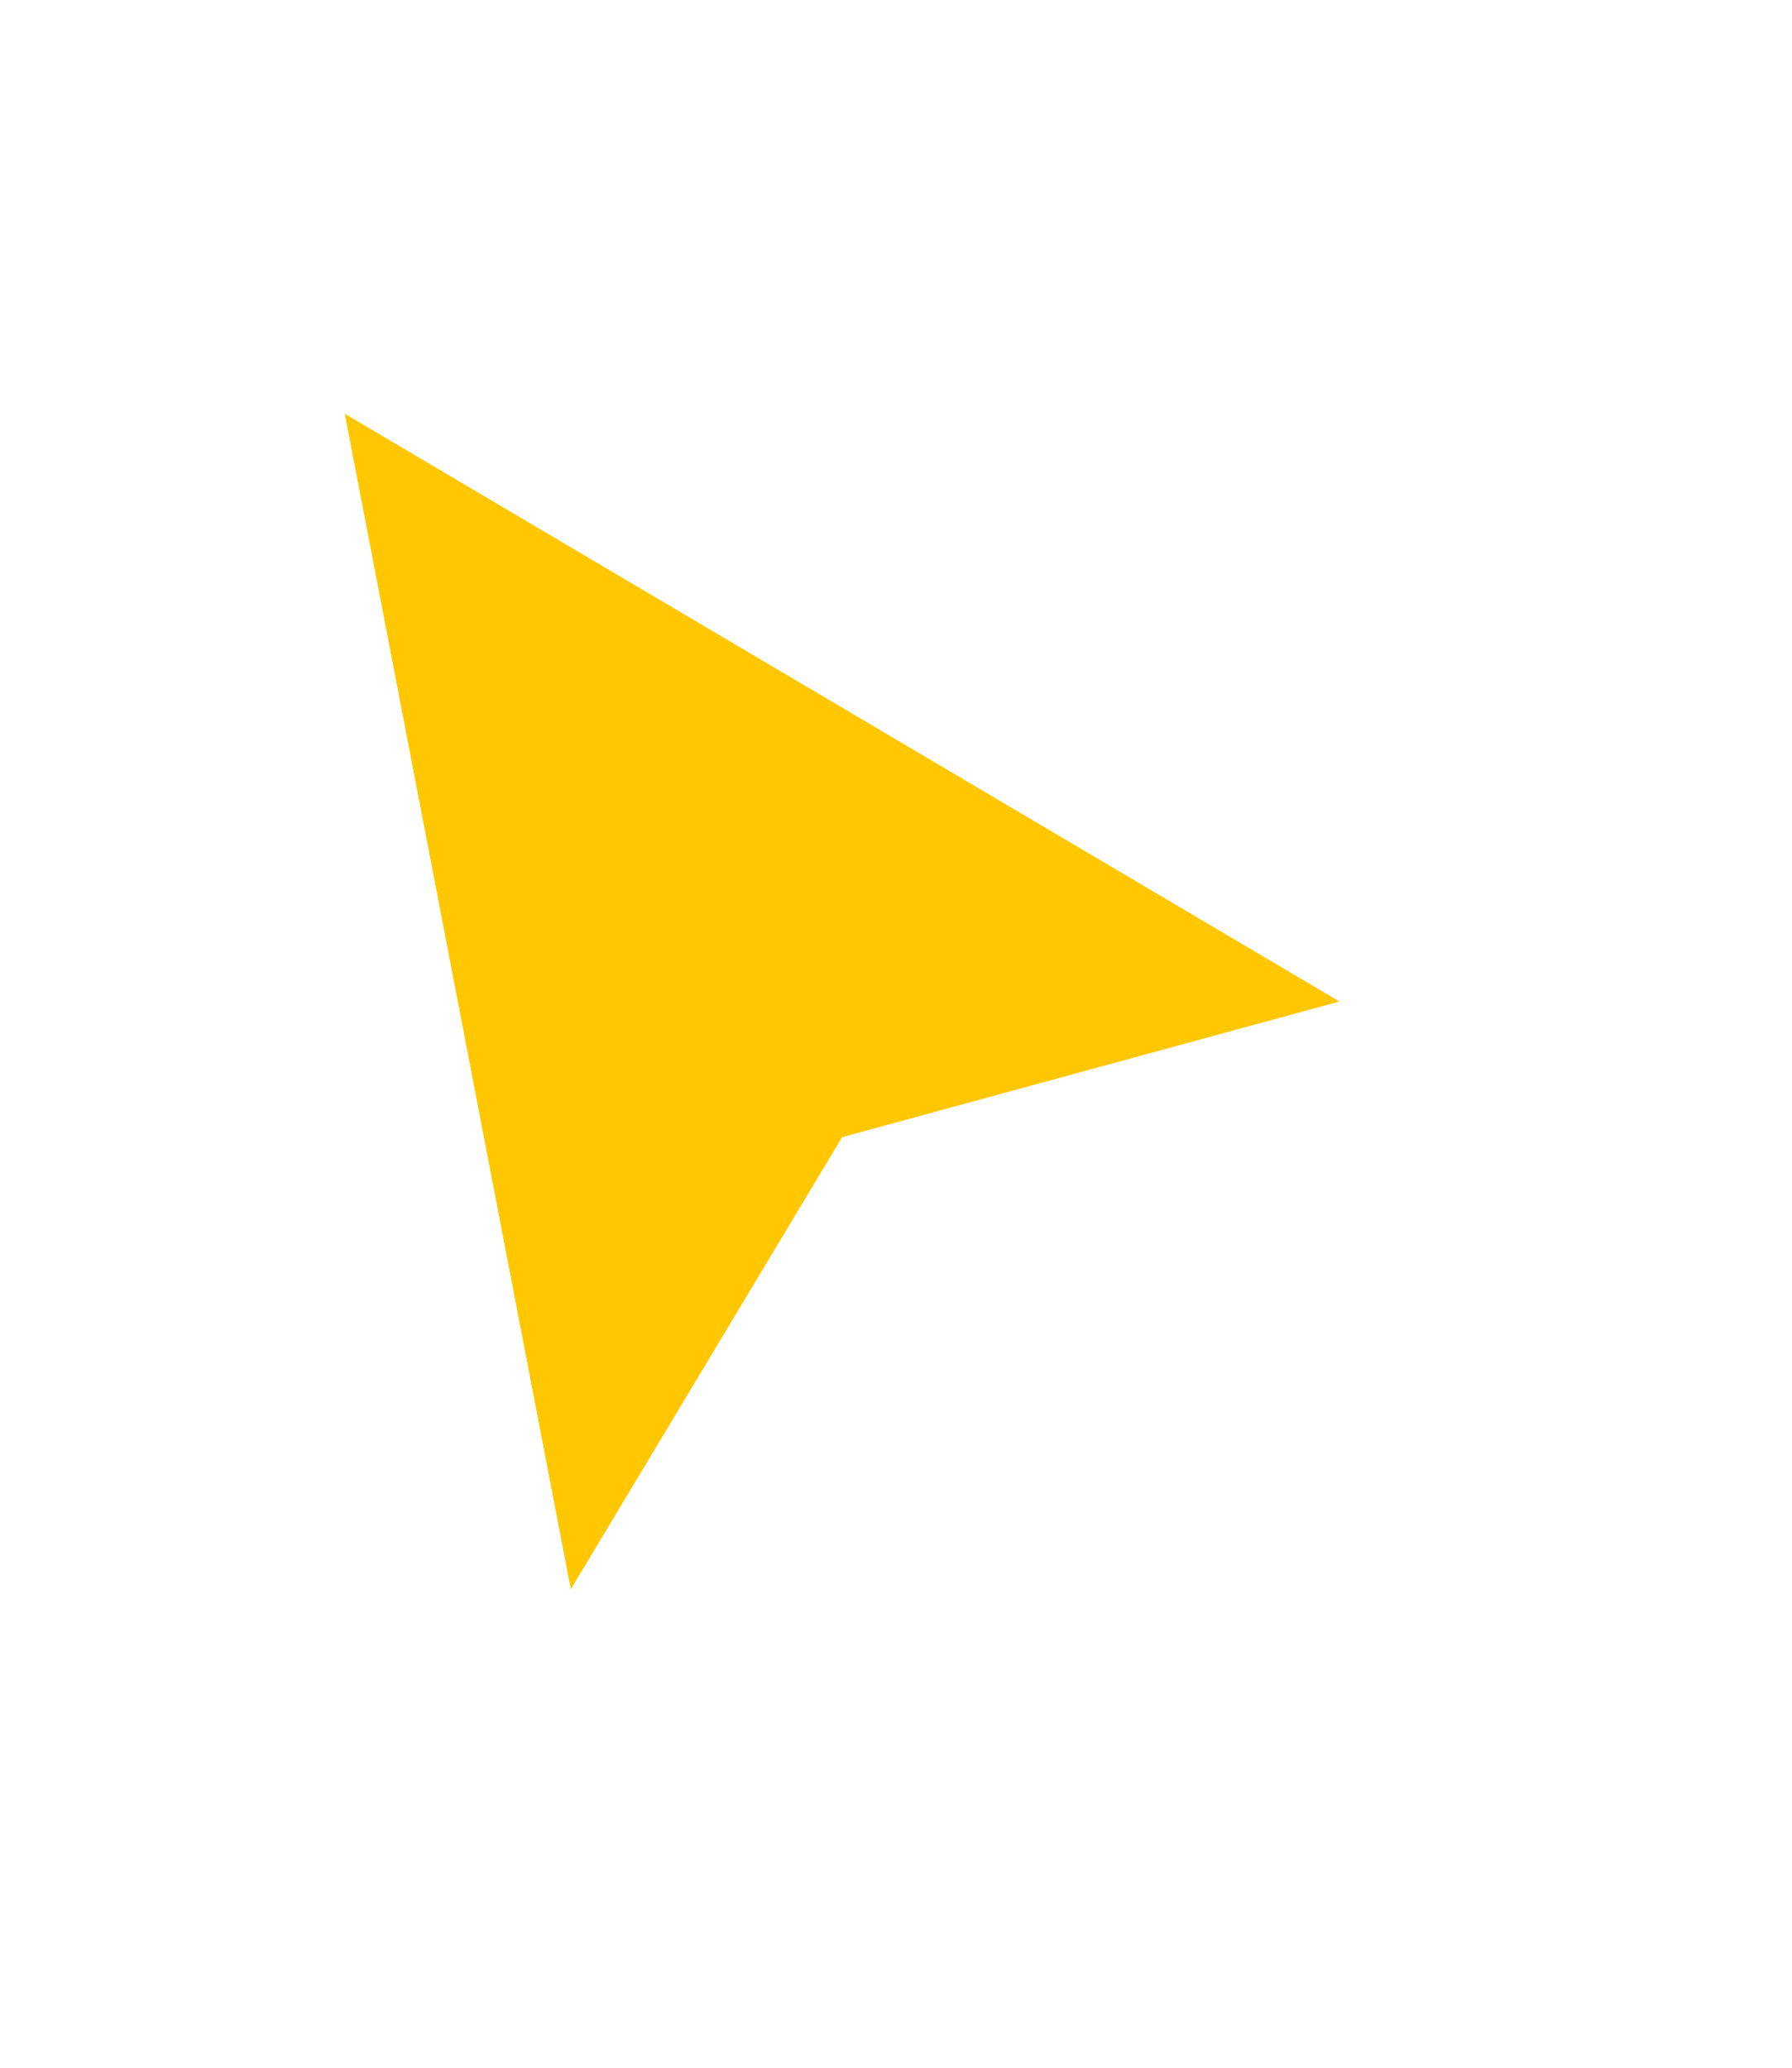 <svg width="26" height="30" viewBox="0 0 26 30" fill="none" xmlns="http://www.w3.org/2000/svg">
<g filter="url(#filter0_d_264_28)">
<path d="M8.281 22.062L5 5L19.438 13.531L12.219 15.5L8.281 22.062Z" fill="#FFC700"/>
<path d="M5.334 4.435L4.081 3.695L4.356 5.124L7.637 22.186L7.961 23.872L8.844 22.4L12.646 16.064L19.61 14.164L21.108 13.756L19.771 12.966L5.334 4.435Z" stroke="white" stroke-width="1.312" stroke-linecap="square"/>
</g>
<defs>
<filter id="filter0_d_264_28" x="0.161" y="0.389" width="25.617" height="29.292" filterUnits="userSpaceOnUse" color-interpolation-filters="sRGB">
<feFlood flood-opacity="0" result="BackgroundImageFix"/>
<feColorMatrix in="SourceAlpha" type="matrix" values="0 0 0 0 0 0 0 0 0 0 0 0 0 0 0 0 0 0 127 0" result="hardAlpha"/>
<feOffset dy="1"/>
<feGaussianBlur stdDeviation="1.5"/>
<feColorMatrix type="matrix" values="0 0 0 0 0 0 0 0 0 0 0 0 0 0 0 0 0 0 0.35 0"/>
<feBlend mode="normal" in2="BackgroundImageFix" result="effect1_dropShadow_264_28"/>
<feBlend mode="normal" in="SourceGraphic" in2="effect1_dropShadow_264_28" result="shape"/>
</filter>
</defs>
</svg>
